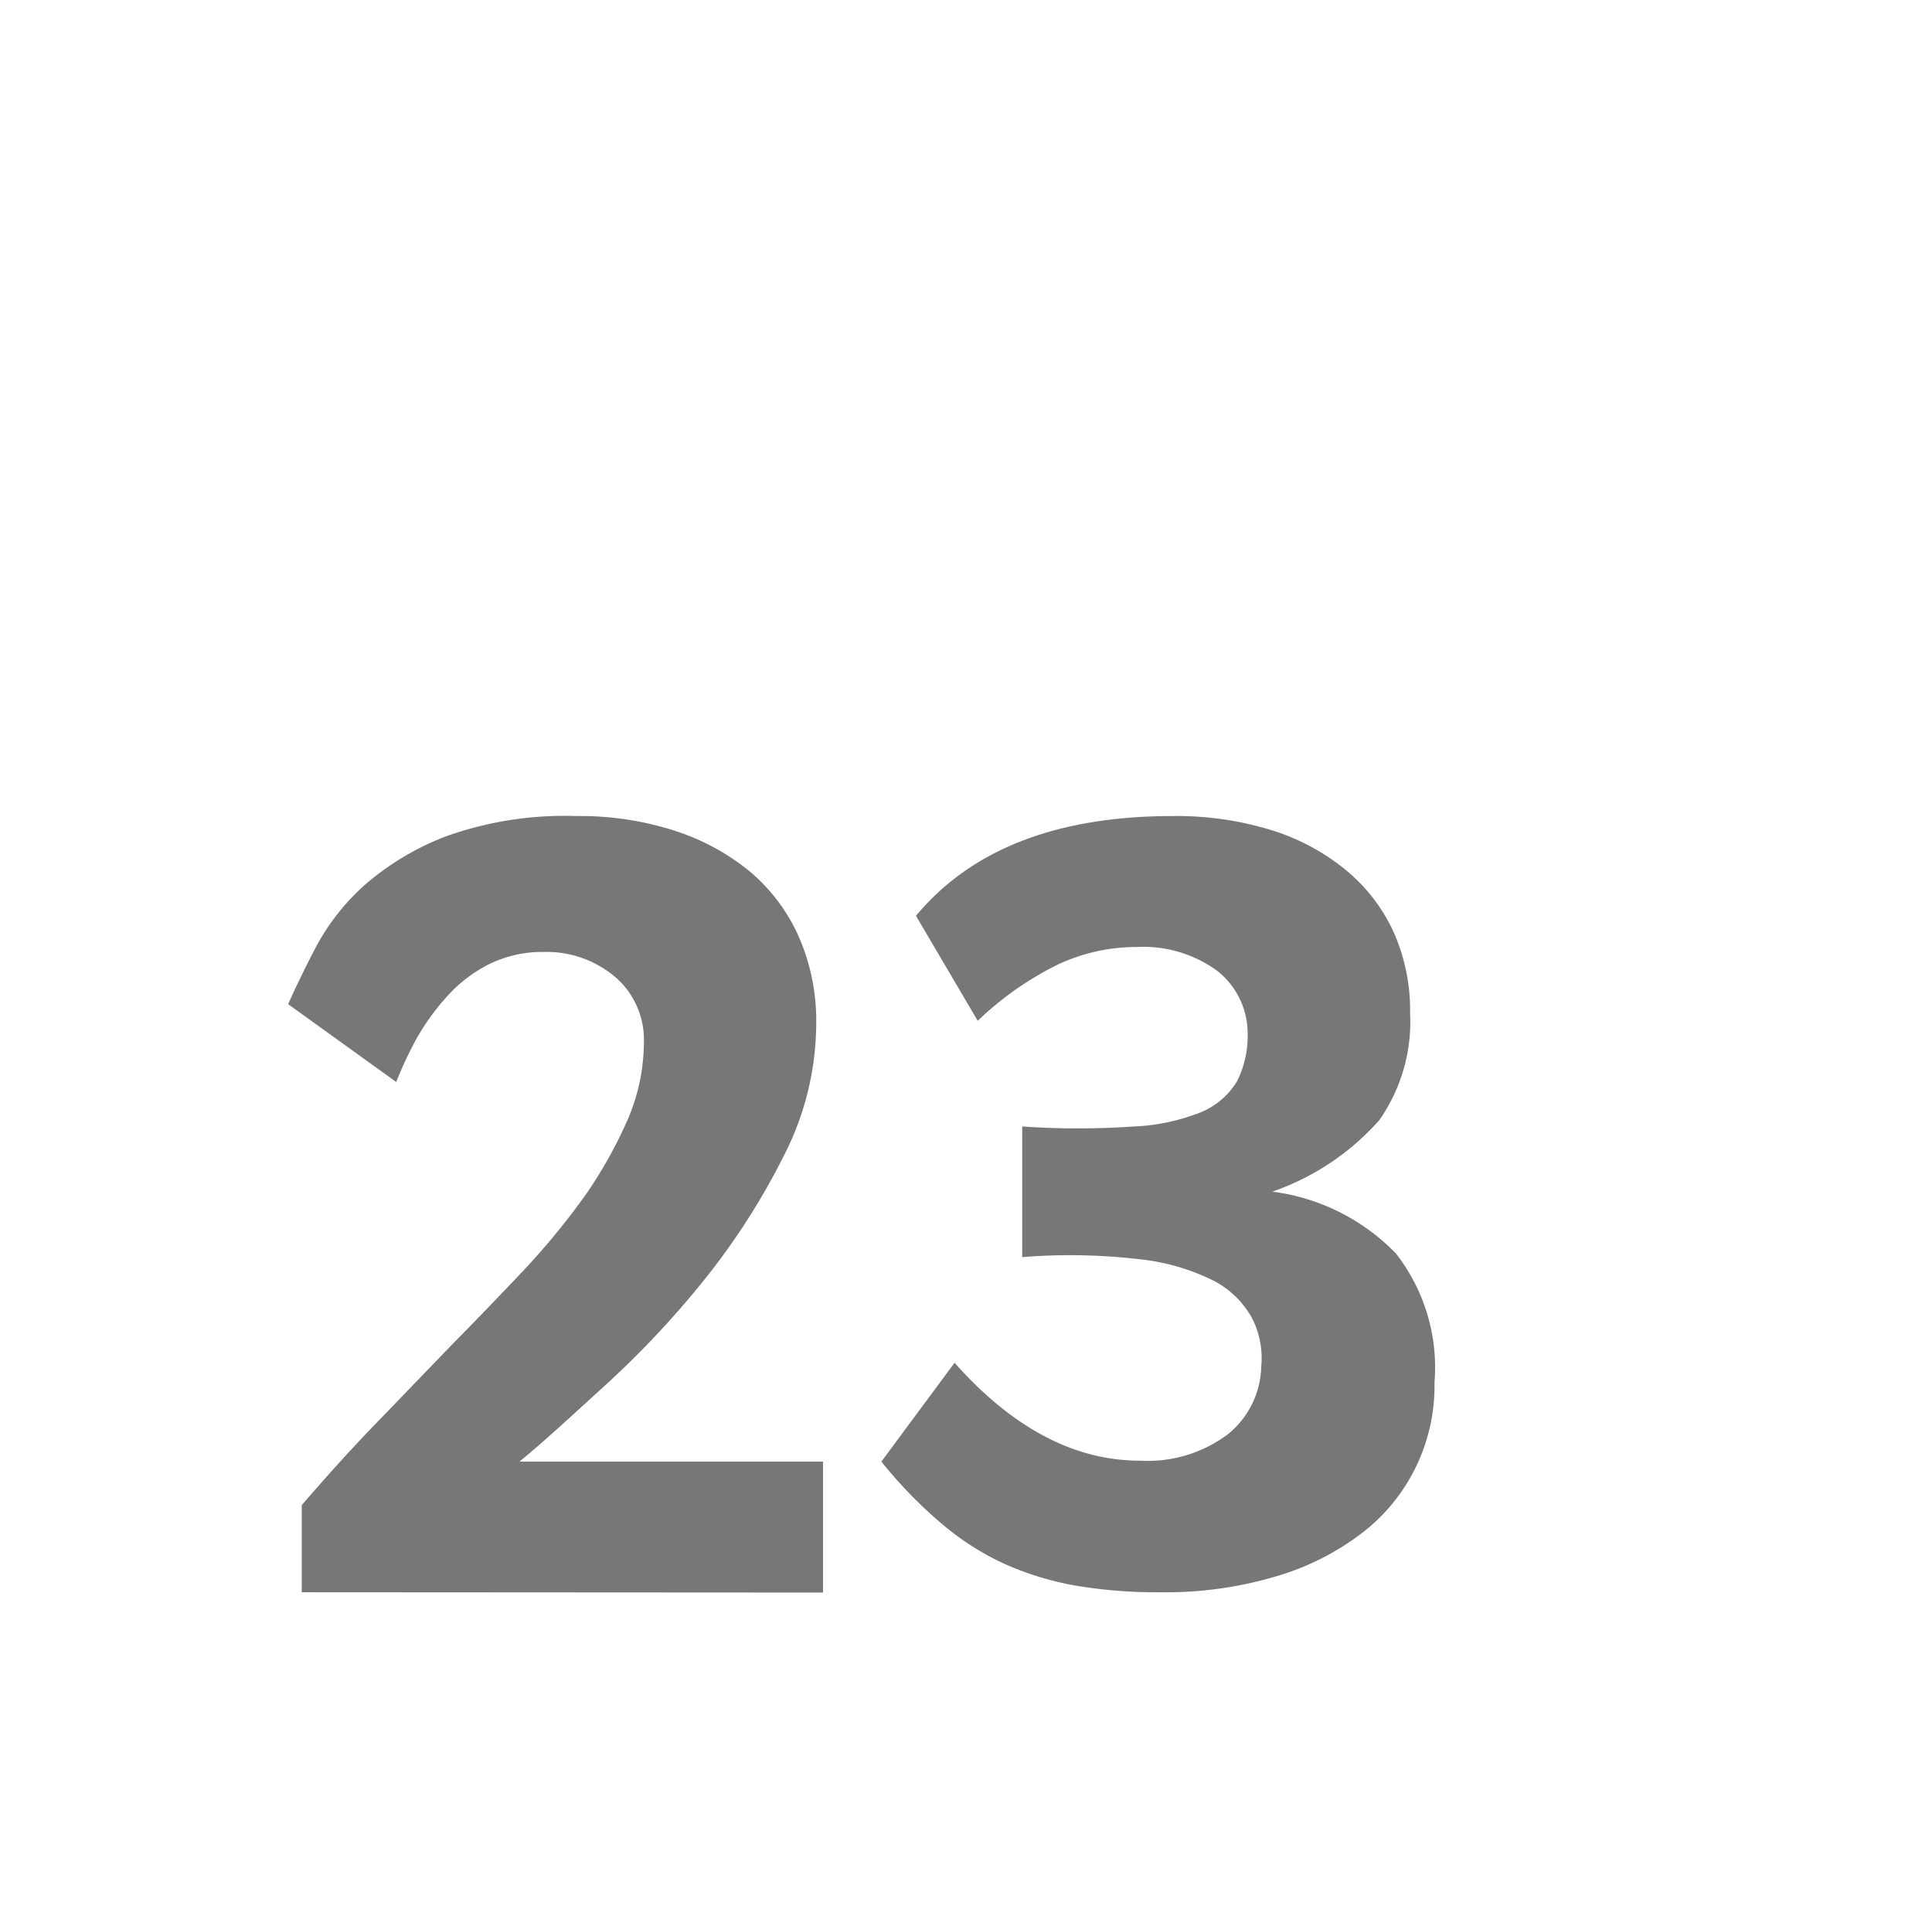 <svg id="Layer_1" data-name="Layer 1" xmlns="http://www.w3.org/2000/svg" viewBox="0 0 62.56 61.94"><defs><style>.cls-1{fill:#777;}</style></defs><path class="cls-1" d="M9.77,51.55l0-2.82c.75-.87,1.53-1.74,2.36-2.6l2.47-2.56Q15.85,42.3,17,41.08a23.62,23.62,0,0,0,2-2.45,14.58,14.58,0,0,0,1.35-2.44,6.38,6.38,0,0,0,.5-2.44,2.68,2.68,0,0,0-.93-2.12,3.43,3.43,0,0,0-2.31-.81,3.9,3.9,0,0,0-1.74.38,4.61,4.61,0,0,0-1.34,1,7.71,7.71,0,0,0-1,1.35,12.37,12.37,0,0,0-.7,1.48L9.33,32.51c.24-.54.54-1.16.9-1.85a7.31,7.31,0,0,1,1.57-2,8.81,8.81,0,0,1,2.66-1.59,11.4,11.4,0,0,1,4.2-.65,10,10,0,0,1,3.17.47,7.4,7.4,0,0,1,2.48,1.35,5.87,5.87,0,0,1,1.57,2.12,6.78,6.78,0,0,1,.55,2.79,9.44,9.44,0,0,1-1.06,4.29,22.5,22.5,0,0,1-2.57,4,30.28,30.28,0,0,1-3.17,3.38c-1.1,1-2,1.84-2.81,2.5h9.83v4.24Z"/><path class="cls-1" d="M46.45,44.76a6,6,0,0,1-2.37,4.89,8.51,8.51,0,0,1-2.81,1.4,12.5,12.5,0,0,1-3.68.5,15.79,15.79,0,0,1-2.79-.22,9.8,9.8,0,0,1-2.32-.72,8.79,8.79,0,0,1-2-1.29,14.63,14.63,0,0,1-1.94-2l2.37-3.2c1.87,2.11,3.88,3.17,6,3.17a4.34,4.34,0,0,0,2.83-.84,2.9,2.9,0,0,0,1.1-2.2,2.86,2.86,0,0,0-.29-1.56,3,3,0,0,0-1.22-1.21,7,7,0,0,0-2.42-.71,19.33,19.33,0,0,0-3.81-.07V36.47a26.31,26.31,0,0,0,3.62,0A6.6,6.6,0,0,0,38.91,36a2.47,2.47,0,0,0,1.15-1,3.3,3.3,0,0,0,.34-1.58,2.58,2.58,0,0,0-1-2,4.07,4.07,0,0,0-2.59-.76,6,6,0,0,0-2.56.57,10.28,10.28,0,0,0-2.59,1.82l-2-3.4c1.8-2.16,4.57-3.23,8.32-3.23a10.42,10.42,0,0,1,3.17.45,7.09,7.09,0,0,1,2.42,1.29,5.66,5.66,0,0,1,1.55,2,6.23,6.23,0,0,1,.54,2.64,5.55,5.55,0,0,1-1,3.47,8.22,8.22,0,0,1-3.46,2.31,6.77,6.77,0,0,1,4,2A6,6,0,0,1,46.45,44.76Z"/></svg>